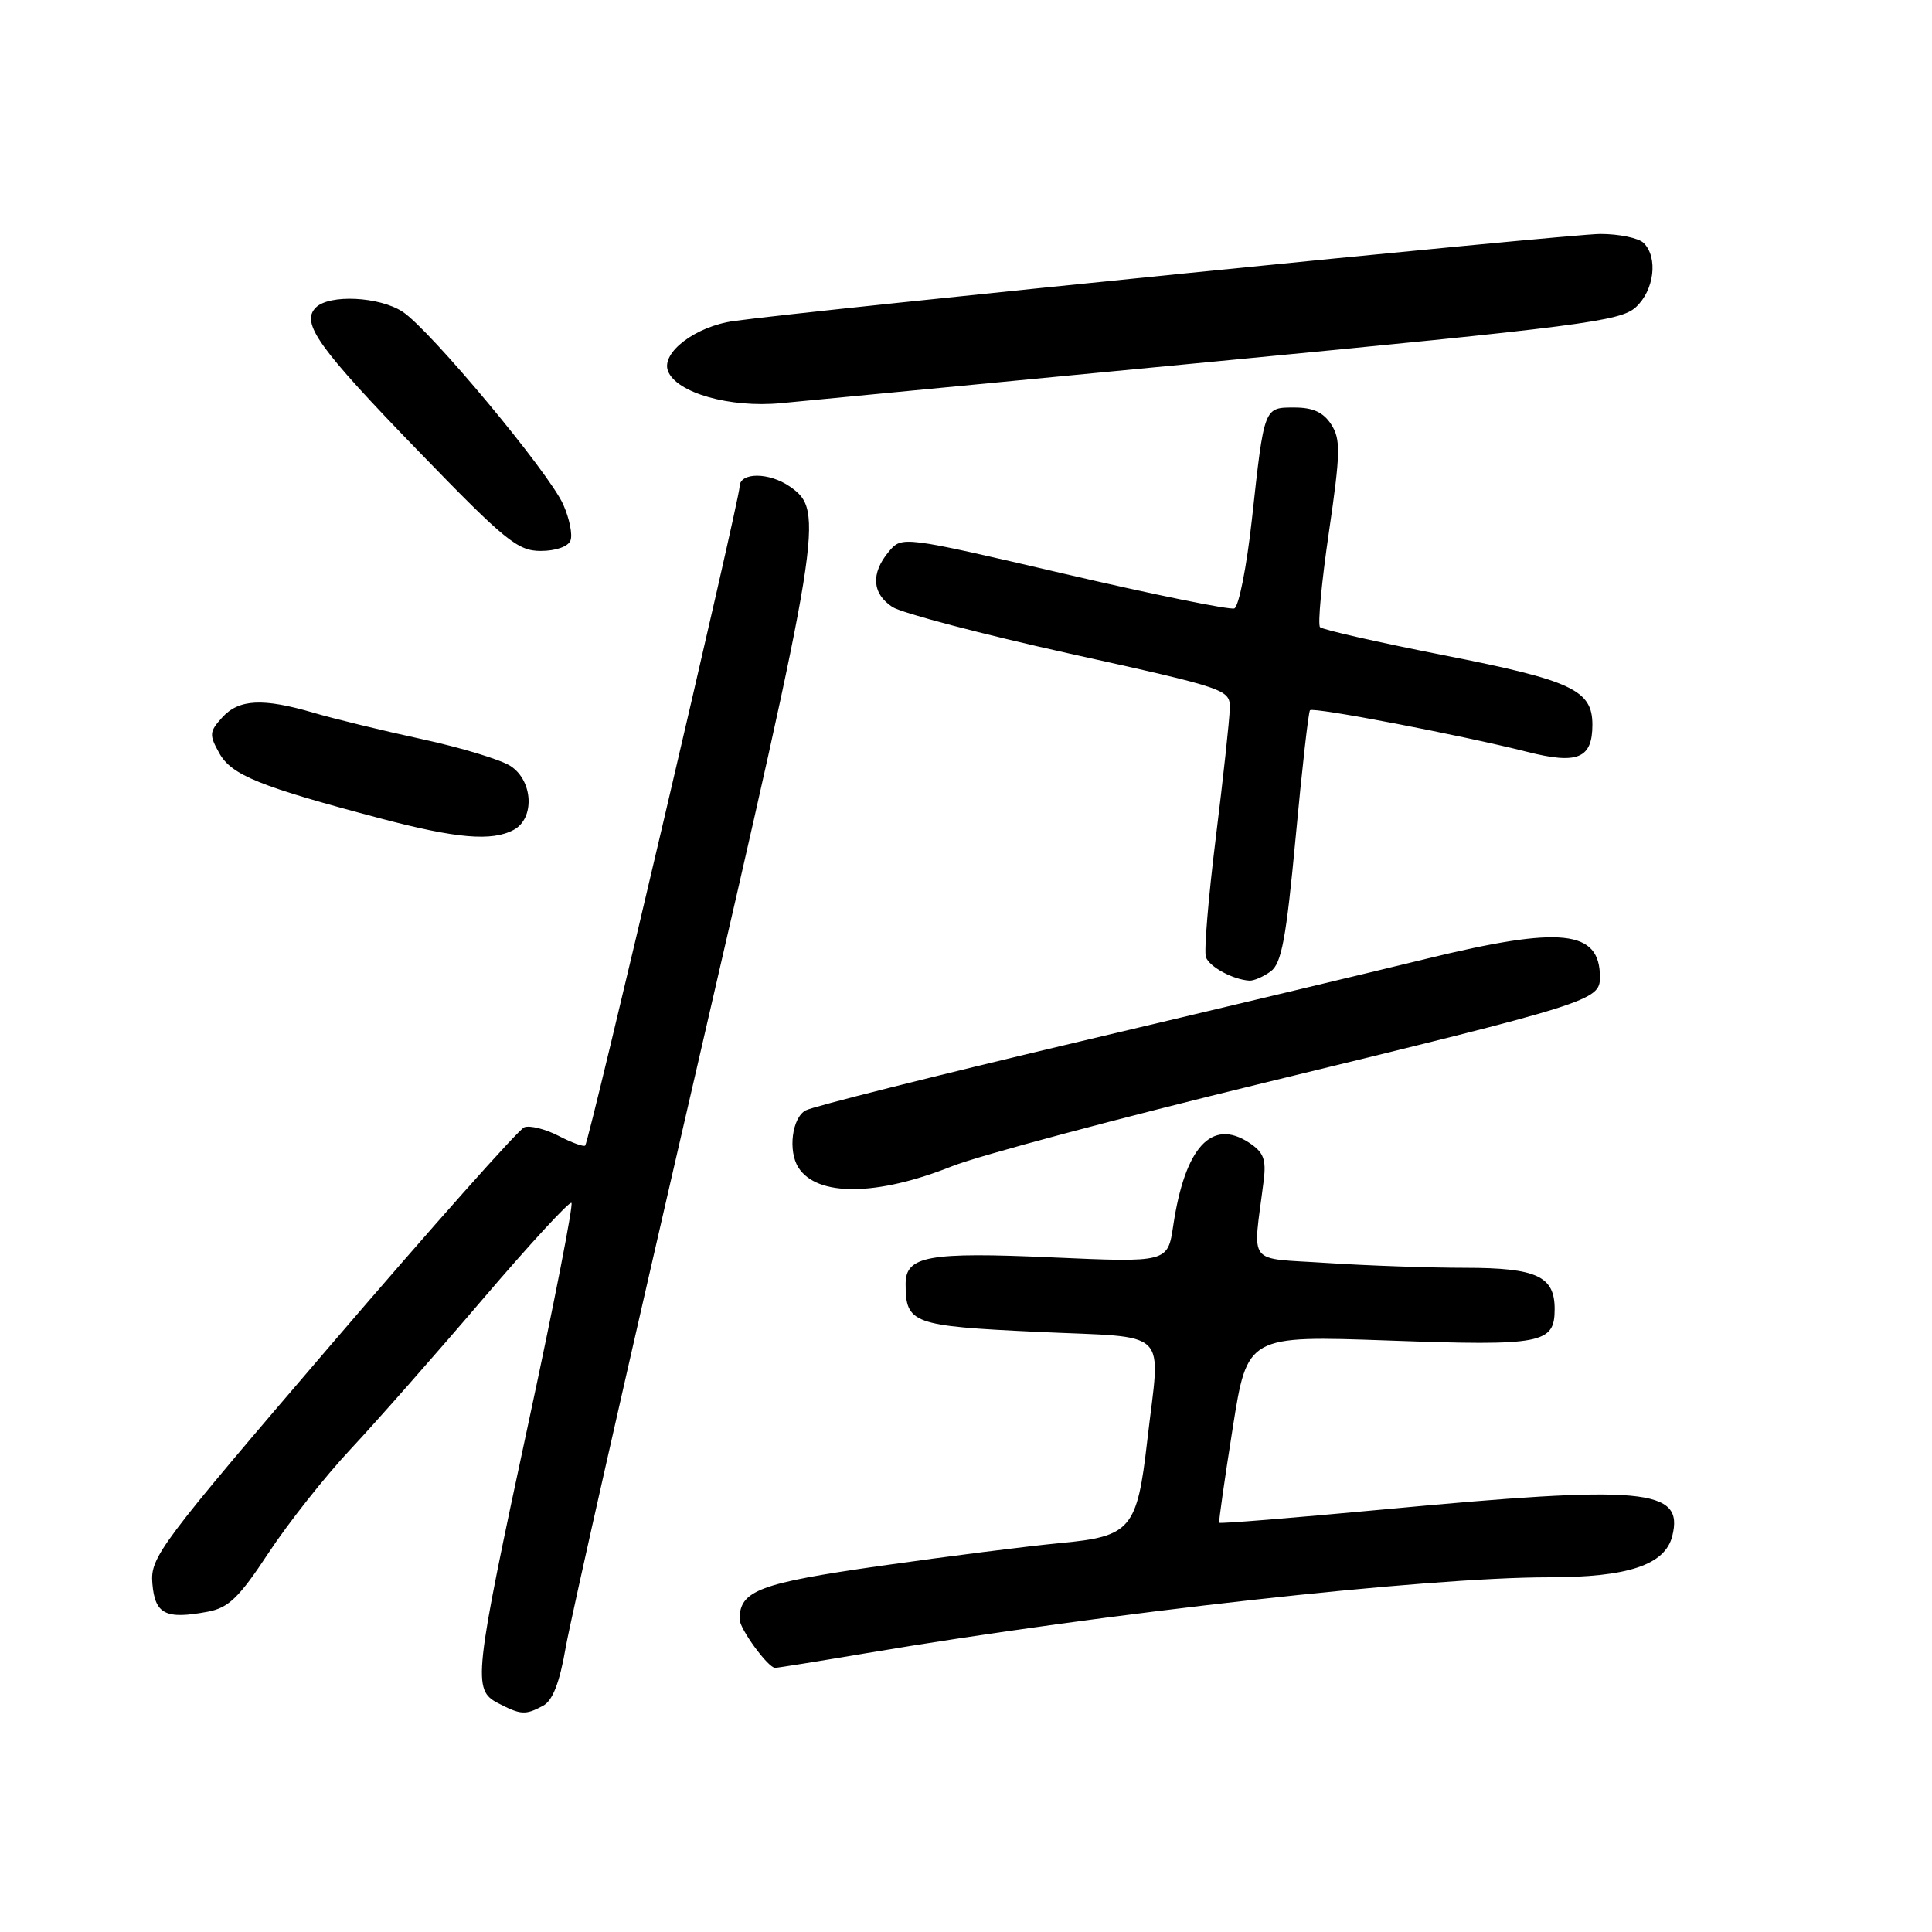 <?xml version="1.0" encoding="UTF-8" standalone="no"?>
<!DOCTYPE svg PUBLIC "-//W3C//DTD SVG 1.1//EN" "http://www.w3.org/Graphics/SVG/1.1/DTD/svg11.dtd" >
<svg xmlns="http://www.w3.org/2000/svg" xmlns:xlink="http://www.w3.org/1999/xlink" version="1.1" viewBox="0 0 256 256">
 <g >
 <path fill="currentColor"
d=" M 71.96 226.02 C 73.23 225.34 74.15 222.98 74.96 218.29 C 75.61 214.57 83.32 180.47 92.10 142.52 C 108.96 69.57 109.26 67.70 104.69 64.49 C 101.91 62.55 98.00 62.55 98.00 64.49 C 98.00 66.23 78.08 151.26 77.54 151.79 C 77.35 151.99 75.75 151.41 74.00 150.50 C 72.25 149.60 70.21 149.09 69.47 149.37 C 68.72 149.66 57.26 162.55 44.00 178.02 C 21.06 204.78 19.90 206.33 20.19 209.82 C 20.53 213.90 21.93 214.61 27.53 213.56 C 30.29 213.04 31.67 211.71 35.59 205.76 C 38.19 201.81 43.07 195.64 46.44 192.04 C 49.81 188.44 57.67 179.52 63.91 172.21 C 70.15 164.90 75.47 159.13 75.72 159.39 C 75.98 159.65 73.44 172.64 70.08 188.27 C 62.76 222.34 62.59 223.91 66.00 225.68 C 69.02 227.24 69.61 227.28 71.96 226.02 Z  M 114.89 219.04 C 146.56 213.70 188.85 209.00 205.22 209.00 C 215.69 209.00 220.62 207.36 221.58 203.55 C 223.17 197.22 218.01 196.75 183.10 200.03 C 171.33 201.13 161.64 201.92 161.55 201.77 C 161.47 201.62 162.27 195.98 163.34 189.23 C 165.28 176.96 165.28 176.96 184.10 177.63 C 204.35 178.36 206.00 178.05 206.00 173.45 C 206.00 169.10 203.61 168.00 194.18 167.99 C 189.41 167.99 181.15 167.70 175.84 167.35 C 165.02 166.63 166.01 167.91 167.44 156.48 C 167.80 153.61 167.44 152.68 165.49 151.40 C 160.54 148.16 157.01 152.03 155.46 162.40 C 154.73 167.29 154.73 167.29 139.37 166.61 C 123.04 165.88 120.00 166.42 120.00 170.10 C 120.00 175.39 120.87 175.70 137.47 176.48 C 155.37 177.32 153.76 175.73 152.02 190.88 C 150.67 202.66 149.87 203.59 140.43 204.47 C 136.21 204.87 125.53 206.22 116.70 207.48 C 100.59 209.78 98.00 210.76 98.00 214.56 C 98.00 215.83 101.78 221.00 102.71 221.00 C 103.02 221.00 108.50 220.12 114.89 219.04 Z  M 126.16 154.53 C 129.65 153.14 148.25 148.16 167.50 143.48 C 210.86 132.93 212.00 132.57 212.00 129.49 C 212.00 123.21 206.89 122.67 188.97 127.05 C 182.11 128.73 161.21 133.72 142.51 138.14 C 123.82 142.57 107.73 146.61 106.76 147.13 C 104.95 148.10 104.39 152.49 105.79 154.70 C 108.26 158.58 116.19 158.51 126.16 154.53 Z  M 168.38 128.71 C 169.81 127.66 170.43 124.37 171.68 110.96 C 172.52 101.91 173.38 94.32 173.58 94.11 C 174.01 93.65 193.66 97.42 202.34 99.62 C 209.04 101.32 211.00 100.51 211.00 96.03 C 211.00 91.44 208.30 90.17 191.41 86.84 C 182.66 85.12 175.24 83.44 174.91 83.10 C 174.59 82.77 175.12 77.10 176.09 70.50 C 177.63 59.97 177.66 58.22 176.40 56.25 C 175.36 54.64 173.99 54.00 171.54 54.00 C 167.46 54.00 167.53 53.81 165.88 68.85 C 165.19 75.10 164.15 80.39 163.55 80.62 C 162.96 80.84 152.81 78.78 140.99 76.02 C 119.50 71.01 119.50 71.01 117.75 73.12 C 115.37 75.98 115.55 78.66 118.25 80.43 C 119.49 81.23 130.06 84.02 141.75 86.61 C 162.77 91.27 163.00 91.35 162.95 93.91 C 162.92 95.34 162.09 103.03 161.10 111.00 C 160.11 118.97 159.52 126.10 159.79 126.83 C 160.26 128.12 163.39 129.81 165.56 129.94 C 166.14 129.97 167.41 129.42 168.38 128.71 Z  M 68.07 109.96 C 70.88 108.46 70.64 103.46 67.66 101.51 C 66.38 100.67 61.09 99.06 55.91 97.94 C 50.74 96.82 44.28 95.25 41.57 94.45 C 34.83 92.47 31.65 92.63 29.44 95.07 C 27.73 96.96 27.70 97.37 29.07 99.82 C 30.69 102.71 34.41 104.22 50.50 108.47 C 60.50 111.11 65.18 111.51 68.07 109.96 Z  M 75.59 71.62 C 75.89 70.86 75.46 68.72 74.64 66.87 C 72.80 62.67 56.99 43.69 53.35 41.31 C 50.27 39.29 43.63 38.97 41.85 40.75 C 39.81 42.79 42.16 46.07 55.56 59.90 C 66.94 71.65 68.60 73.00 71.65 73.00 C 73.63 73.00 75.29 72.42 75.59 71.62 Z  M 161.00 47.90 C 209.52 43.24 214.71 42.57 216.75 40.71 C 219.19 38.48 219.73 34.13 217.80 32.20 C 217.14 31.54 214.55 31.00 212.04 31.00 C 207.99 31.00 108.05 41.04 97.23 42.54 C 92.17 43.24 87.57 46.73 88.51 49.16 C 89.62 52.05 96.70 54.07 103.50 53.42 C 105.70 53.21 131.57 50.73 161.00 47.90 Z "/>
</g>
</svg>